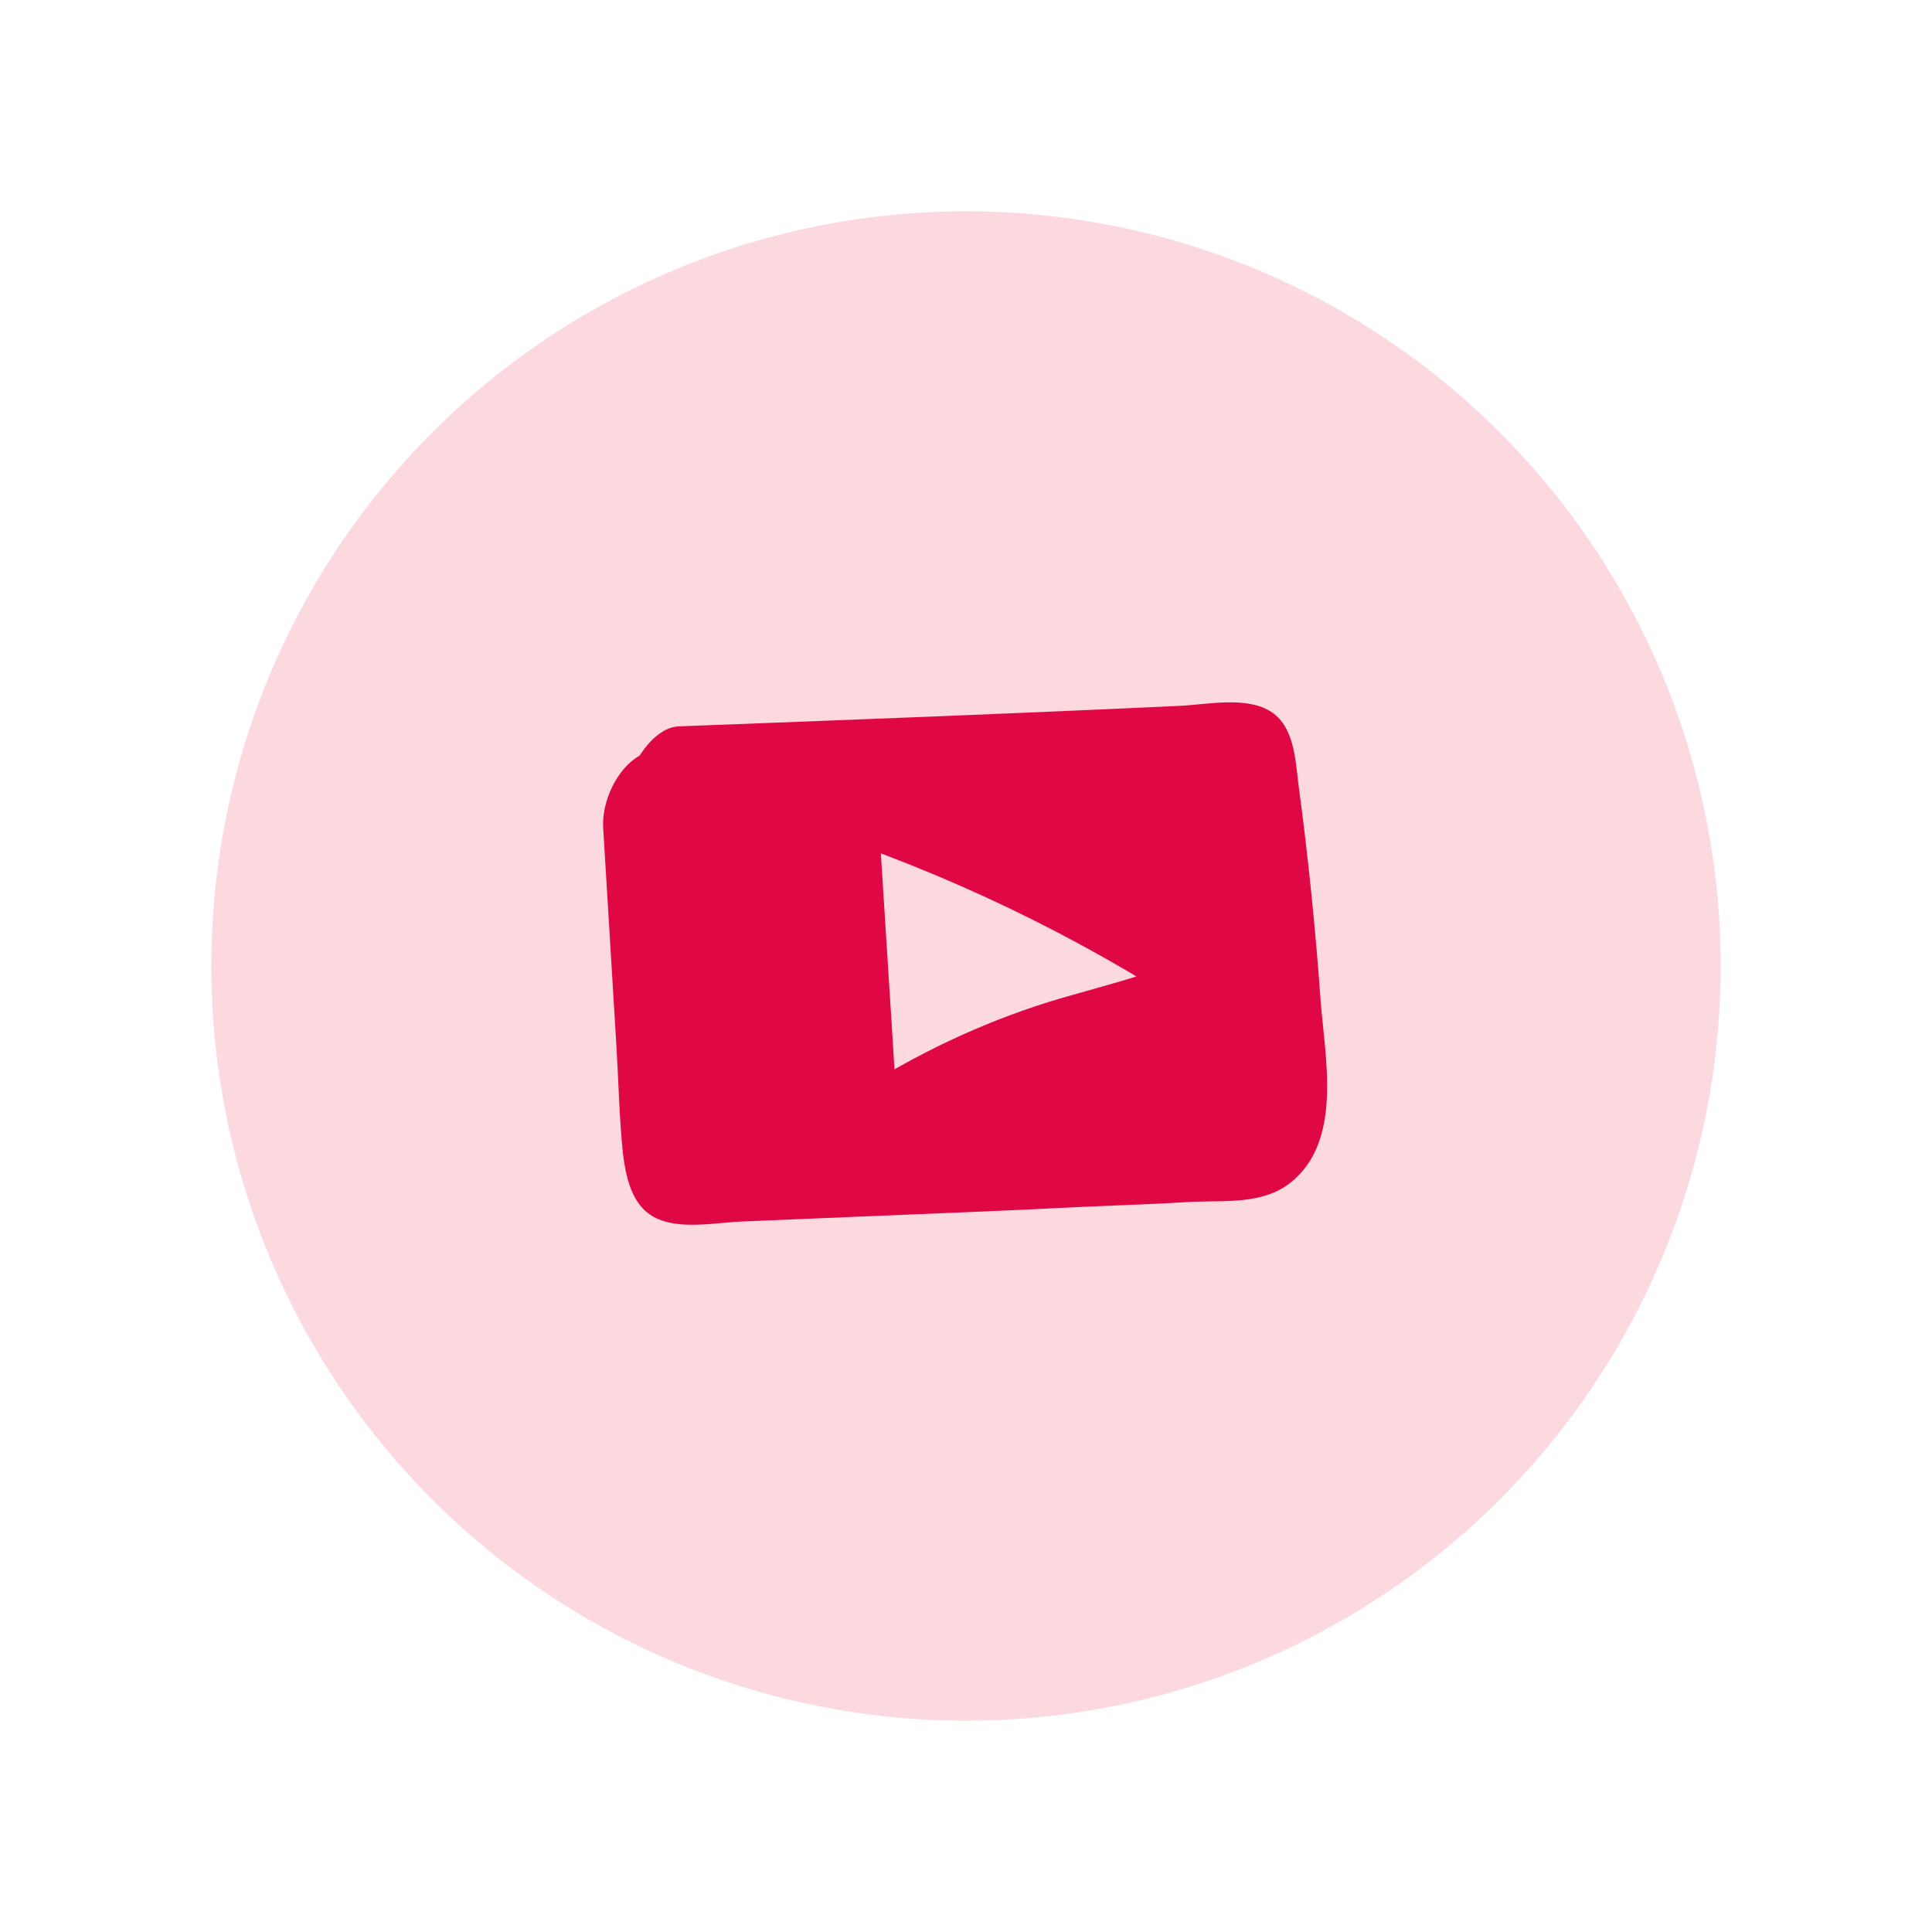 <svg width="256" height="256" viewBox="0 0 256 256" fill="none" xmlns="http://www.w3.org/2000/svg">
<rect width="256" height="256" fill="white"/>
<circle opacity="0.15" cx="128" cy="128" r="100" fill="#E4002B"/>
<g clip-path="url(#clip0_754_172)">
<path d="M79.924 109.676C80.511 119.358 81.092 128.941 81.679 138.623C81.963 143.314 82.054 148.118 82.538 152.797C82.925 155.879 83.654 159.642 86.658 161.263C89.973 163.066 94.916 161.965 98.515 161.847C103.811 161.626 109.108 161.405 114.404 161.184C124.298 160.785 134.292 160.379 144.18 159.88C148.777 159.701 153.475 159.517 158.066 159.239C162.464 159.072 167.304 159.58 170.94 156.755C178.018 151.217 175.537 140.046 174.971 132.366C174.297 122.89 173.316 113.332 172.043 103.891C171.644 100.61 171.471 96.112 168.25 94.203C164.922 92.201 159.587 93.426 155.987 93.544C134.109 94.57 112.02 95.408 89.93 96.246C84.134 96.497 79.174 110.523 85.668 110.23C106.46 109.47 127.246 108.611 147.939 107.857C150.54 107.8 153.135 107.642 155.736 107.585C157.134 107.5 160.192 106.714 161.363 107.845C162.321 108.789 162.237 114.003 162.321 115.401C162.672 117.884 162.93 120.473 163.181 122.963C163.689 128.041 164.197 133.12 164.599 138.104C164.751 140.6 164.908 143.195 165.059 145.691C165.138 146.988 165.211 148.186 165.289 149.484C165.253 152.191 165.441 151.979 165.864 149.048C167.083 147.672 168.202 146.302 169.421 144.925C168.254 145.497 164.823 145.104 163.42 145.089C160.725 145.252 158.124 145.31 155.429 145.473C150.132 145.694 144.836 145.915 139.54 146.136C128.947 146.577 118.354 147.019 107.762 147.461C105.066 147.624 102.465 147.682 99.77 147.845C98.472 147.924 94.416 148.771 93.352 147.733C92.287 146.696 92.756 142.861 92.677 141.563C92.52 138.968 92.362 136.372 92.211 133.877C91.588 123.596 90.965 113.315 90.341 103.034C90.141 99.74 87.368 98.606 84.658 100.172C81.66 101.957 79.718 106.282 79.924 109.676Z" fill="#E00745"/>
<path d="M105.423 107.229C106.379 123 107.435 138.765 108.391 154.536C108.584 157.73 111.376 159.164 114.074 157.397C122.268 152.092 130.952 148.259 140.302 145.488C148.871 143.065 157.446 140.742 164.742 135.491C168.002 133.089 172.164 125.724 167.566 122.597C152.198 112.007 135.458 103.605 117.661 97.57C111.726 95.526 105.332 109.038 110.961 111.001C128.765 117.134 145.504 125.537 161.066 136.014C162.01 131.75 162.948 127.385 163.891 123.12C156.502 128.477 147.585 130.119 139.028 132.742C129.884 135.601 121.218 139.733 113.218 144.926C115.081 145.915 117.038 146.798 118.902 147.787C117.946 132.016 116.89 116.251 115.934 100.48C115.734 97.186 112.96 96.052 110.25 97.619C107.153 99.41 105.217 103.835 105.423 107.229Z" fill="#E00745"/>
<path d="M141.16 113.377C147.346 114.605 152.772 118.184 156.581 123.162C160.601 128.329 168.764 115.912 165.18 111.32C160.276 104.805 153.422 100.812 145.516 99.288C139.947 98.323 134.469 112.08 141.16 113.377Z" fill="#E00745"/>
<path d="M85.206 114.165C85.209 122.48 85.04 162.664 102.414 155.099C111.098 151.266 110.381 141.091 108.823 133.571C106.721 123.68 104.718 113.783 102.61 103.793C100.244 107.743 97.879 111.693 95.508 115.544C97.123 115.747 98.838 115.943 100.284 116.657C101.73 117.371 102.356 119.437 102.822 117.204C102.274 119.742 101.83 123.977 105.459 124.358C108.684 124.663 111.817 120.166 112.359 117.528C114.772 107.764 109.068 102.9 99.869 101.554C94.612 100.771 92.038 109.543 92.767 113.306C93.917 119.047 95.166 124.782 96.322 130.622C97.014 133.786 97.613 137.056 98.306 140.22C98.578 141.406 98.669 142.903 99.141 144.076C99.277 144.669 99.419 145.362 99.456 145.961C102.641 143.964 103.342 142.319 101.373 141.236C101.019 140.356 99.855 139.324 99.395 138.351C98.811 136.983 98.315 135.41 97.931 134.031C97.157 131.173 96.682 128.296 96.306 125.414C95.644 119.443 95.586 113.536 95.423 107.534C95.517 104.122 92.456 103.206 89.939 104.661C86.742 106.458 85.094 110.665 85.206 114.165Z" fill="#E00745"/>
<path d="M138.802 153.794C148.726 153.894 158.665 152.59 168.22 149.907C172.751 148.63 176.916 139.662 172.412 136.429C170.002 134.671 167.591 132.914 165.18 131.157C165.092 134.668 164.899 138.086 164.811 141.598C164.917 141.692 165.017 141.686 165.123 141.78C170.552 140.449 174.409 126.389 166.801 128.153C163.344 128.964 160.676 131.229 158.75 134.151C156.917 136.967 154.923 142.097 158.381 144.593C160.791 146.35 163.202 148.107 165.613 149.865C167.044 145.37 168.374 140.881 169.805 136.386C160.937 138.827 152.089 139.965 142.963 139.817C137.343 139.657 132.183 153.695 138.802 153.794Z" fill="#E00745"/>
</g>
<defs>
<clipPath id="clip0_754_172">
<rect width="94" height="67.3" fill="white" transform="translate(79.05 96.906) rotate(-3.469)"/>
</clipPath>
</defs>
</svg>
